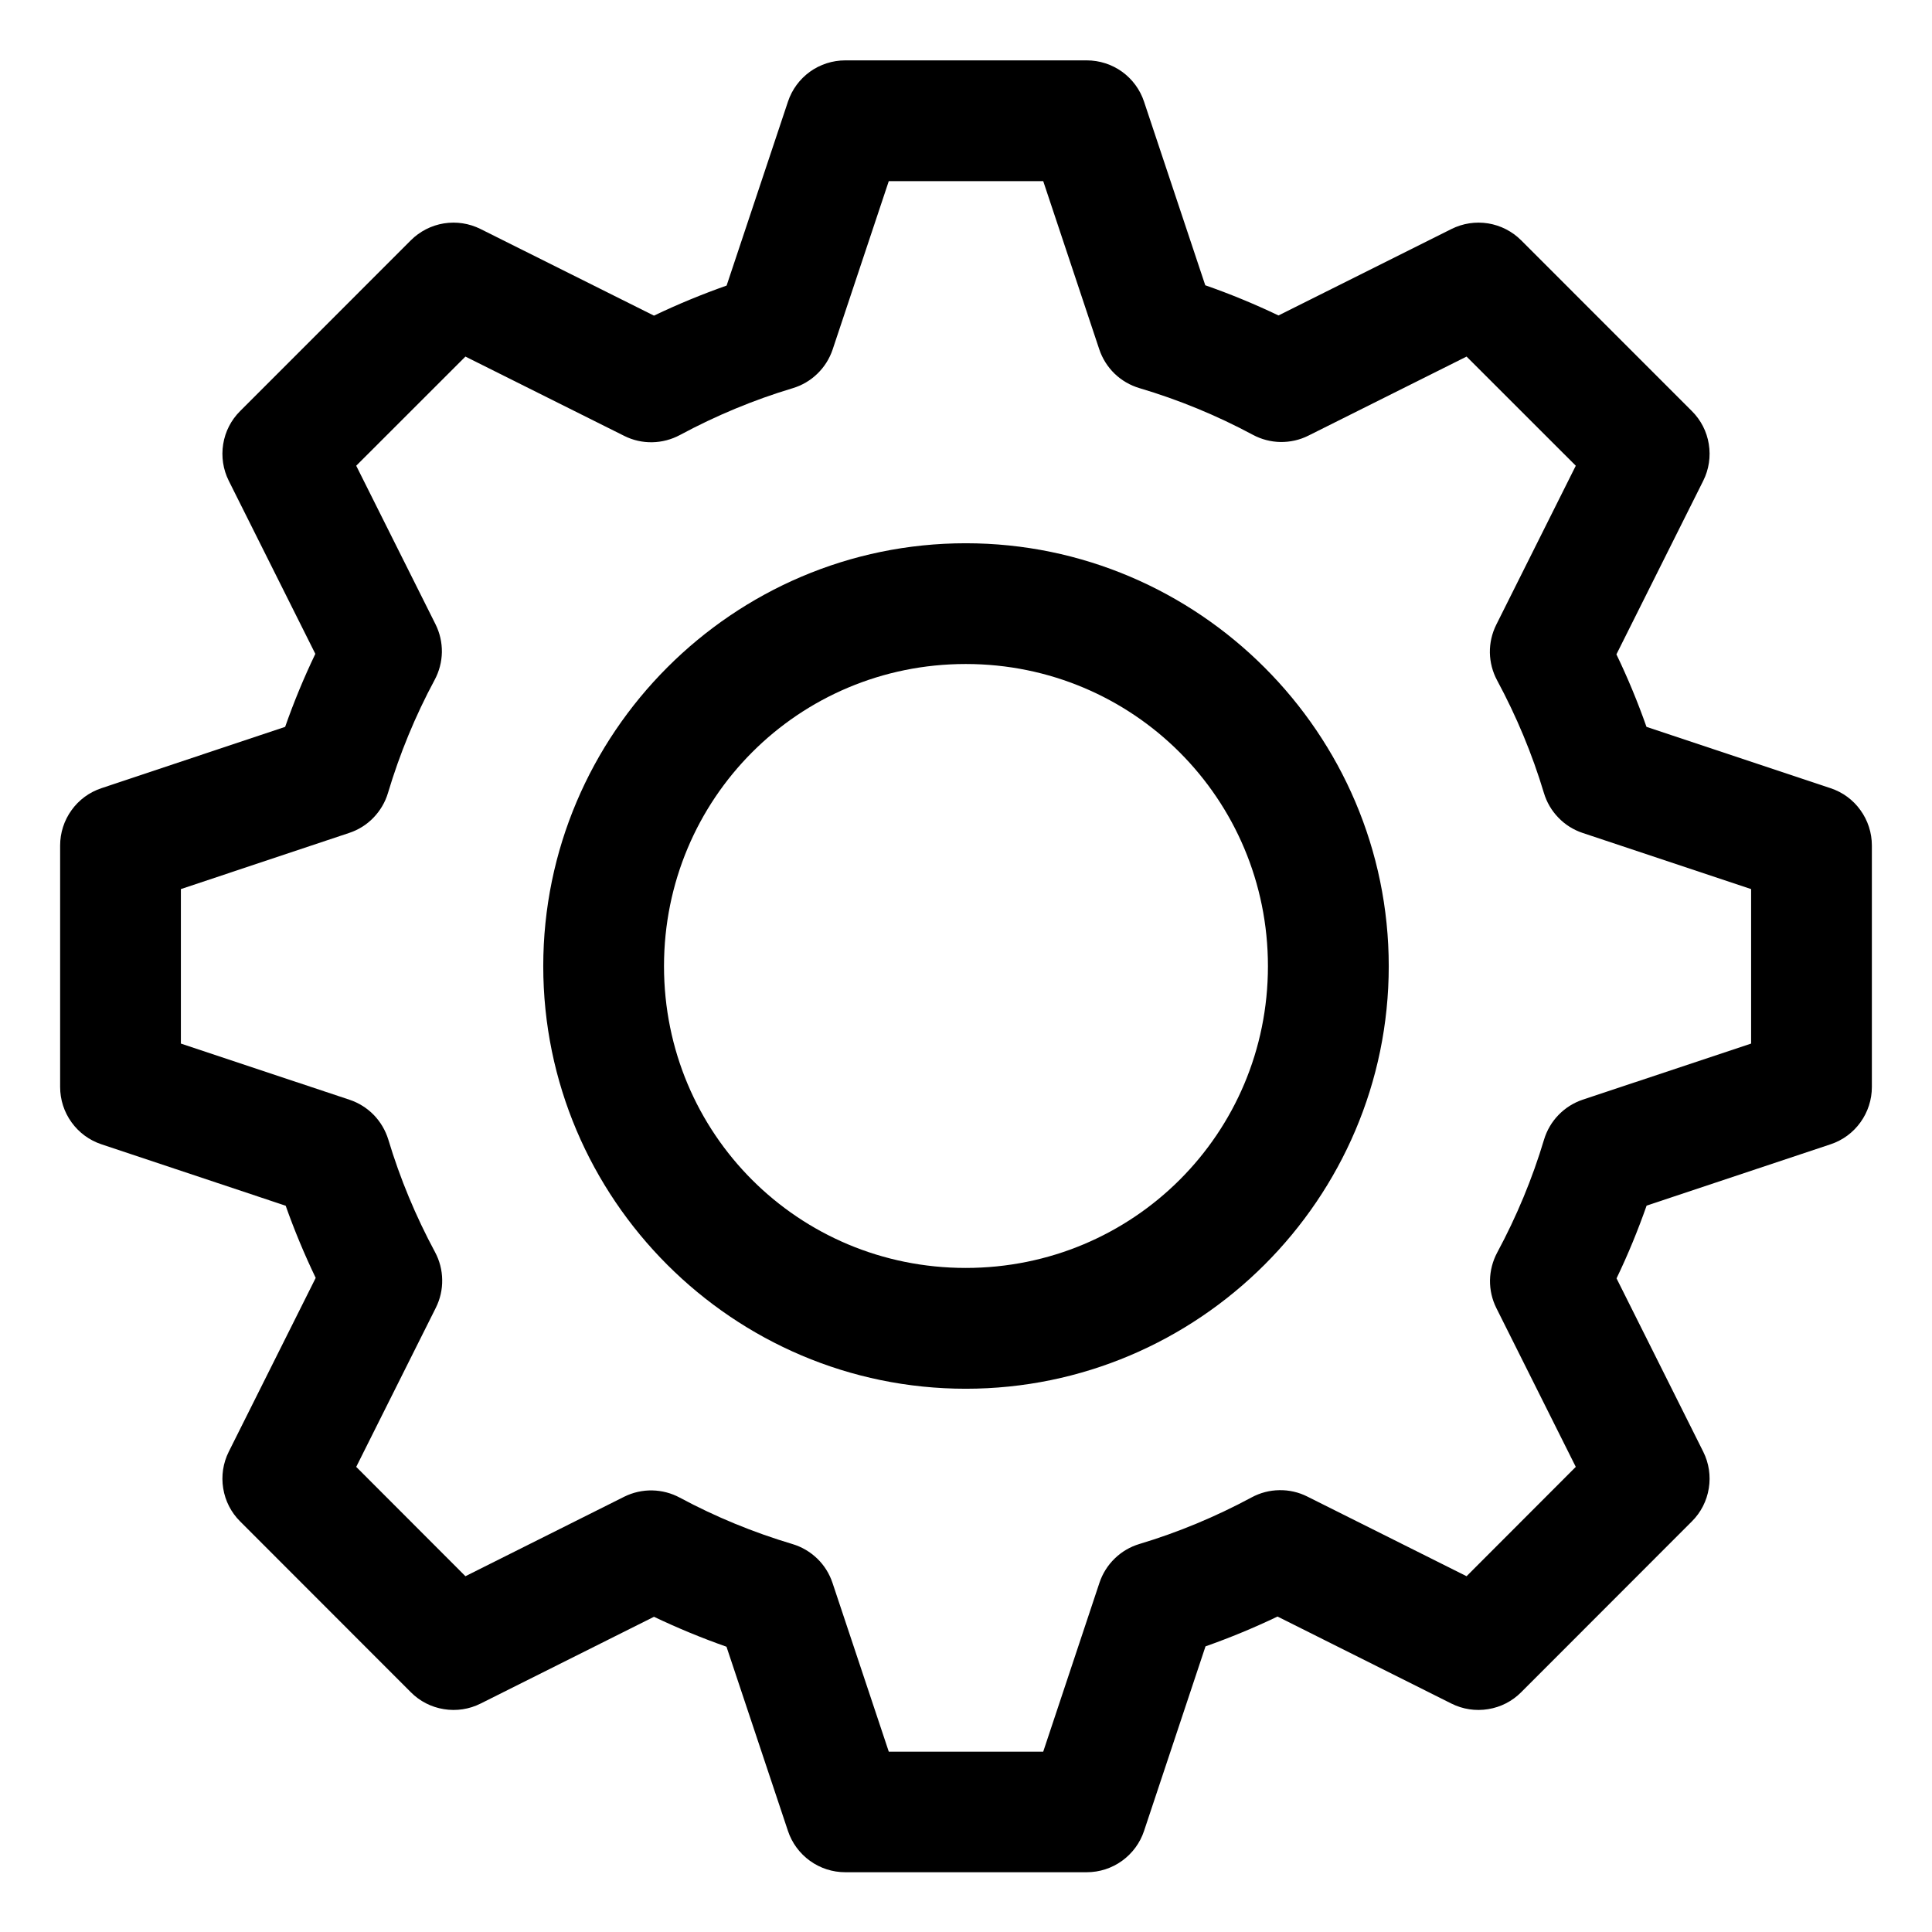 <svg width="32" height="32" viewBox="0 0 32 32" fill="none" xmlns="http://www.w3.org/2000/svg">
<path d="M14 1C13.79 1 13.585 1.066 13.415 1.188C13.245 1.311 13.117 1.484 13.051 1.684L12.035 4.73C11.625 4.875 11.224 5.04 10.832 5.228L7.959 3.793C7.771 3.699 7.559 3.667 7.352 3.7C7.144 3.734 6.953 3.832 6.805 3.98L3.977 6.809C3.828 6.957 3.73 7.148 3.697 7.355C3.663 7.563 3.695 7.775 3.789 7.963L5.223 10.83C5.034 11.224 4.867 11.627 4.723 12.039L1.68 13.055C1.481 13.121 1.307 13.248 1.185 13.419C1.062 13.589 0.996 13.794 0.996 14.004V18.004C0.996 18.214 1.062 18.419 1.185 18.589C1.307 18.759 1.481 18.887 1.68 18.953L4.732 19.971C4.876 20.378 5.042 20.776 5.229 21.166L3.789 24.045C3.695 24.233 3.663 24.445 3.697 24.652C3.73 24.859 3.828 25.051 3.977 25.199L6.805 28.029C6.953 28.178 7.144 28.276 7.352 28.309C7.559 28.343 7.771 28.311 7.959 28.217L10.832 26.779C11.224 26.966 11.624 27.131 12.033 27.275L13.051 30.326C13.117 30.525 13.245 30.698 13.415 30.821C13.585 30.944 13.79 31.01 14 31.01H18C18.21 31.01 18.415 30.944 18.585 30.821C18.755 30.698 18.883 30.525 18.949 30.326L19.967 27.269C20.373 27.126 20.771 26.961 21.16 26.775L24.041 28.217C24.229 28.311 24.441 28.343 24.648 28.309C24.856 28.276 25.047 28.178 25.195 28.029L28.023 25.199C28.172 25.051 28.27 24.859 28.303 24.652C28.337 24.445 28.305 24.233 28.211 24.045L26.775 21.174C26.964 20.781 27.129 20.379 27.273 19.969L30.32 18.953C30.52 18.887 30.693 18.759 30.815 18.589C30.938 18.419 31.004 18.214 31.004 18.004V14.004C31.004 13.794 30.938 13.589 30.815 13.419C30.693 13.248 30.52 13.121 30.32 13.055L27.271 12.039C27.127 11.63 26.961 11.229 26.773 10.838L28.211 7.963C28.305 7.775 28.337 7.563 28.303 7.355C28.27 7.148 28.172 6.957 28.023 6.809L25.195 3.98C25.047 3.832 24.856 3.734 24.648 3.7C24.441 3.667 24.229 3.699 24.041 3.793L21.176 5.225C20.78 5.036 20.376 4.869 19.963 4.725L18.949 1.684C18.883 1.484 18.755 1.311 18.585 1.188C18.415 1.066 18.21 1 18 1H14ZM14.721 3H17.279L18.207 5.785C18.258 5.938 18.345 6.076 18.46 6.188C18.576 6.3 18.717 6.382 18.871 6.428C19.522 6.621 20.152 6.88 20.75 7.201C20.891 7.277 21.048 7.318 21.208 7.321C21.368 7.323 21.527 7.288 21.67 7.216L24.291 5.906L26.1 7.714L24.783 10.347C24.711 10.491 24.675 10.649 24.677 10.81C24.68 10.97 24.721 11.128 24.797 11.269C25.117 11.863 25.378 12.488 25.572 13.134C25.618 13.288 25.7 13.428 25.812 13.543C25.923 13.659 26.061 13.745 26.213 13.796L29.004 14.726V17.285L26.215 18.214C26.063 18.265 25.925 18.352 25.814 18.467C25.702 18.582 25.62 18.723 25.574 18.876C25.38 19.524 25.119 20.15 24.799 20.745C24.723 20.887 24.682 21.044 24.679 21.205C24.677 21.365 24.713 21.524 24.785 21.667L26.1 24.296L24.291 26.107L21.652 24.787C21.509 24.715 21.35 24.679 21.19 24.682C21.029 24.684 20.872 24.725 20.73 24.802C20.138 25.12 19.517 25.38 18.873 25.573C18.719 25.619 18.579 25.701 18.464 25.813C18.349 25.924 18.262 26.062 18.211 26.214L17.279 29.013H14.721L13.789 26.218C13.738 26.065 13.652 25.927 13.537 25.816C13.421 25.704 13.281 25.621 13.127 25.575C12.48 25.382 11.854 25.125 11.26 24.806C11.119 24.73 10.962 24.689 10.802 24.686C10.642 24.683 10.483 24.719 10.34 24.79L7.709 26.107L5.9 24.296L7.219 21.66C7.291 21.516 7.327 21.357 7.324 21.197C7.322 21.037 7.281 20.879 7.205 20.738C6.886 20.145 6.626 19.521 6.432 18.876C6.385 18.723 6.303 18.583 6.192 18.468C6.08 18.353 5.943 18.267 5.791 18.216L2.996 17.285V14.726L5.783 13.796C5.936 13.746 6.074 13.659 6.185 13.544C6.297 13.428 6.38 13.288 6.426 13.134C6.62 12.485 6.878 11.858 7.199 11.261C7.275 11.12 7.316 10.962 7.319 10.802C7.321 10.641 7.285 10.483 7.213 10.339L5.9 7.714L7.709 5.906L10.34 7.22C10.483 7.292 10.642 7.328 10.803 7.325C10.963 7.322 11.12 7.281 11.262 7.205C11.857 6.885 12.482 6.624 13.129 6.43C13.283 6.384 13.423 6.302 13.538 6.19C13.653 6.079 13.74 5.941 13.791 5.789L14.721 3Z" fill="currentColor"/>
<path d="M15.996 8.998C12.142 8.998 8.998 12.149 8.998 16.003C8.998 19.858 12.142 23.002 15.996 23.002C19.85 23.002 23.002 19.858 23.002 16.003C23.002 12.149 19.85 8.998 15.996 8.998ZM15.996 10.998C18.769 10.998 21.001 13.23 21.001 16.003C21.001 18.777 18.769 21.001 15.996 21.001C13.223 21.001 10.998 18.777 10.998 16.003C10.998 13.23 13.223 10.998 15.996 10.998Z" fill="currentColor"/>
</svg>

